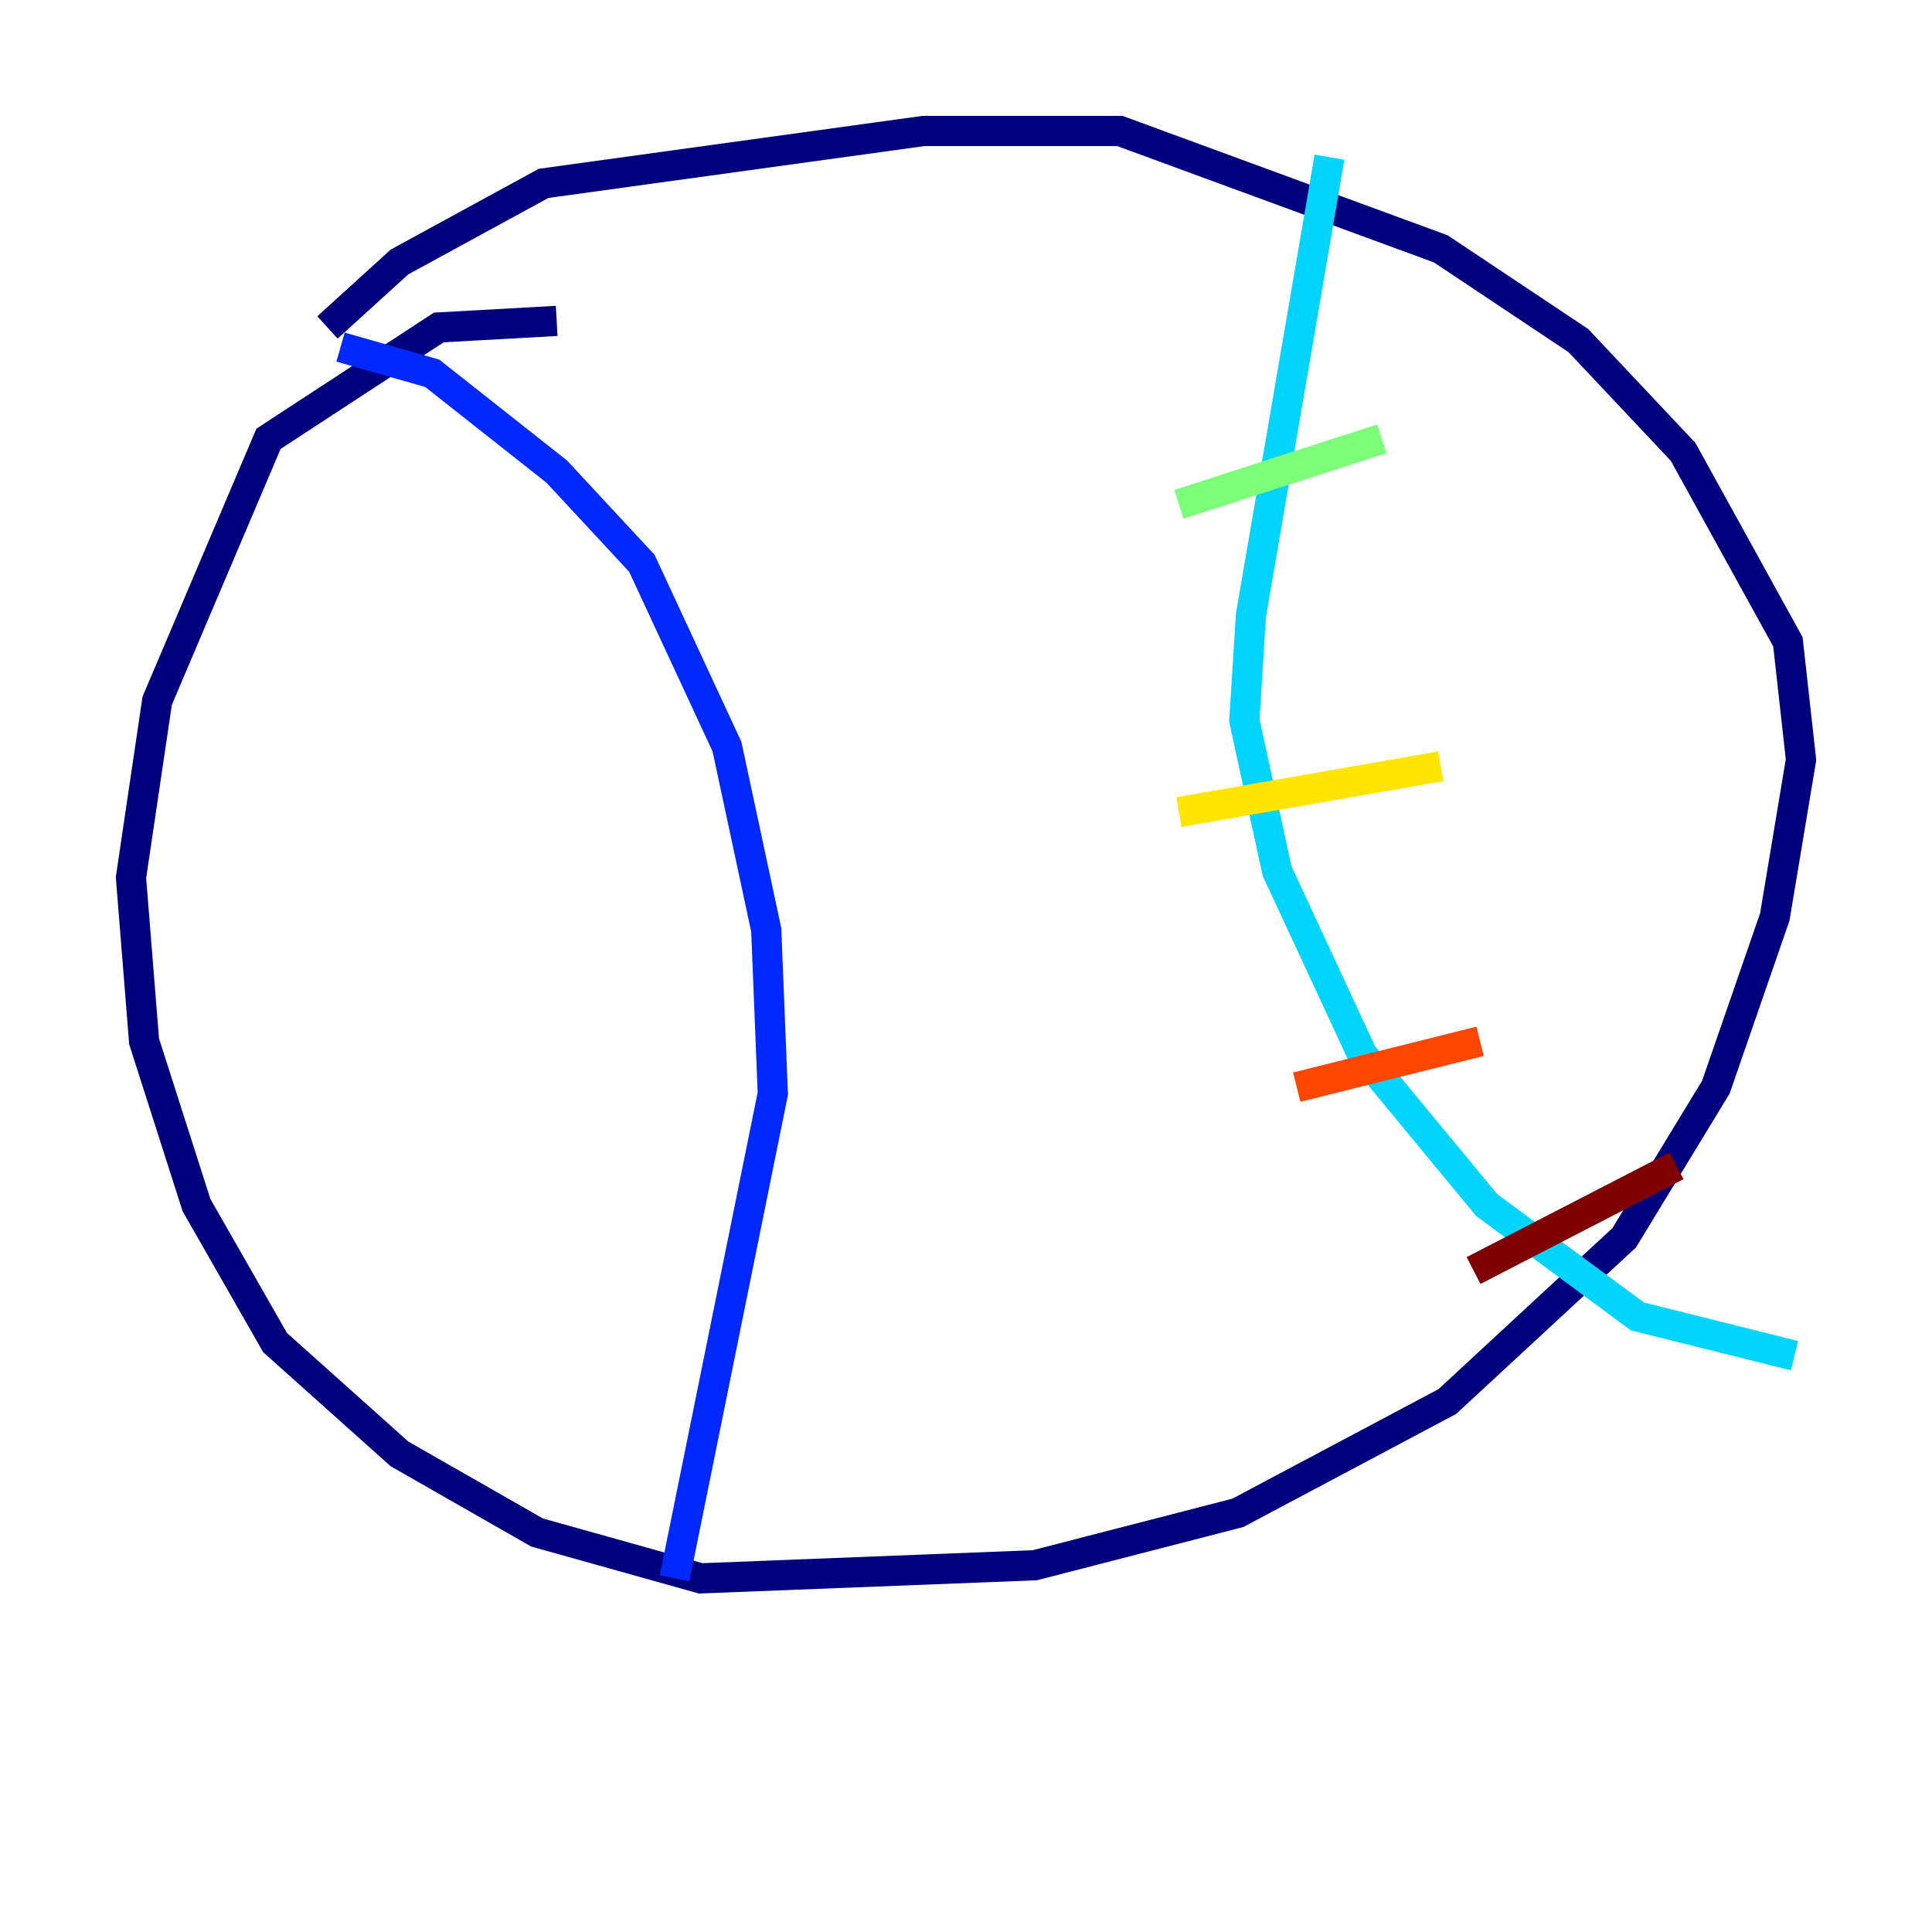 <?xml version="1.0" encoding="utf-8" ?>
<svg baseProfile="tiny" height="128" version="1.2" viewBox="0,0,128,128" width="128" xmlns="http://www.w3.org/2000/svg" xmlns:ev="http://www.w3.org/2001/xml-events" xmlns:xlink="http://www.w3.org/1999/xlink"><defs /><polyline fill="none" points="36.881,21.261 29.071,21.695 17.79,29.071 10.414,46.427 8.678,58.142 9.546,68.99 13.017,79.837 18.224,88.949 26.468,96.325 35.58,101.532 46.427,104.57 68.556,103.702 82.007,100.231 95.891,92.854 107.607,82.007 113.681,72.027 117.586,60.746 119.322,50.332 118.454,42.522 111.512,29.939 104.57,22.563 95.458,16.488 74.197,8.678 61.18,8.678 36.014,12.149 26.468,17.356 21.695,21.695" stroke="#00007f" stroke-width="2" /><polyline fill="none" points="22.563,22.997 28.637,24.732 36.881,31.241 42.522,37.315 48.163,49.464 50.766,61.614 51.2,72.461 44.691,104.57" stroke="#0028ff" stroke-width="2" /><polyline fill="none" points="88.081,10.414 82.875,40.786 82.441,47.729 84.61,57.709 90.251,69.858 98.495,79.837 108.475,87.214 118.888,89.817" stroke="#00d4ff" stroke-width="2" /><polyline fill="none" points="78.102,33.41 91.552,29.071" stroke="#7cff79" stroke-width="2" /><polyline fill="none" points="78.102,53.803 95.458,50.766" stroke="#ffe500" stroke-width="2" /><polyline fill="none" points="85.912,72.027 98.061,68.99" stroke="#ff4600" stroke-width="2" /><polyline fill="none" points="97.627,84.176 111.078,77.234" stroke="#7f0000" stroke-width="2" /></svg>